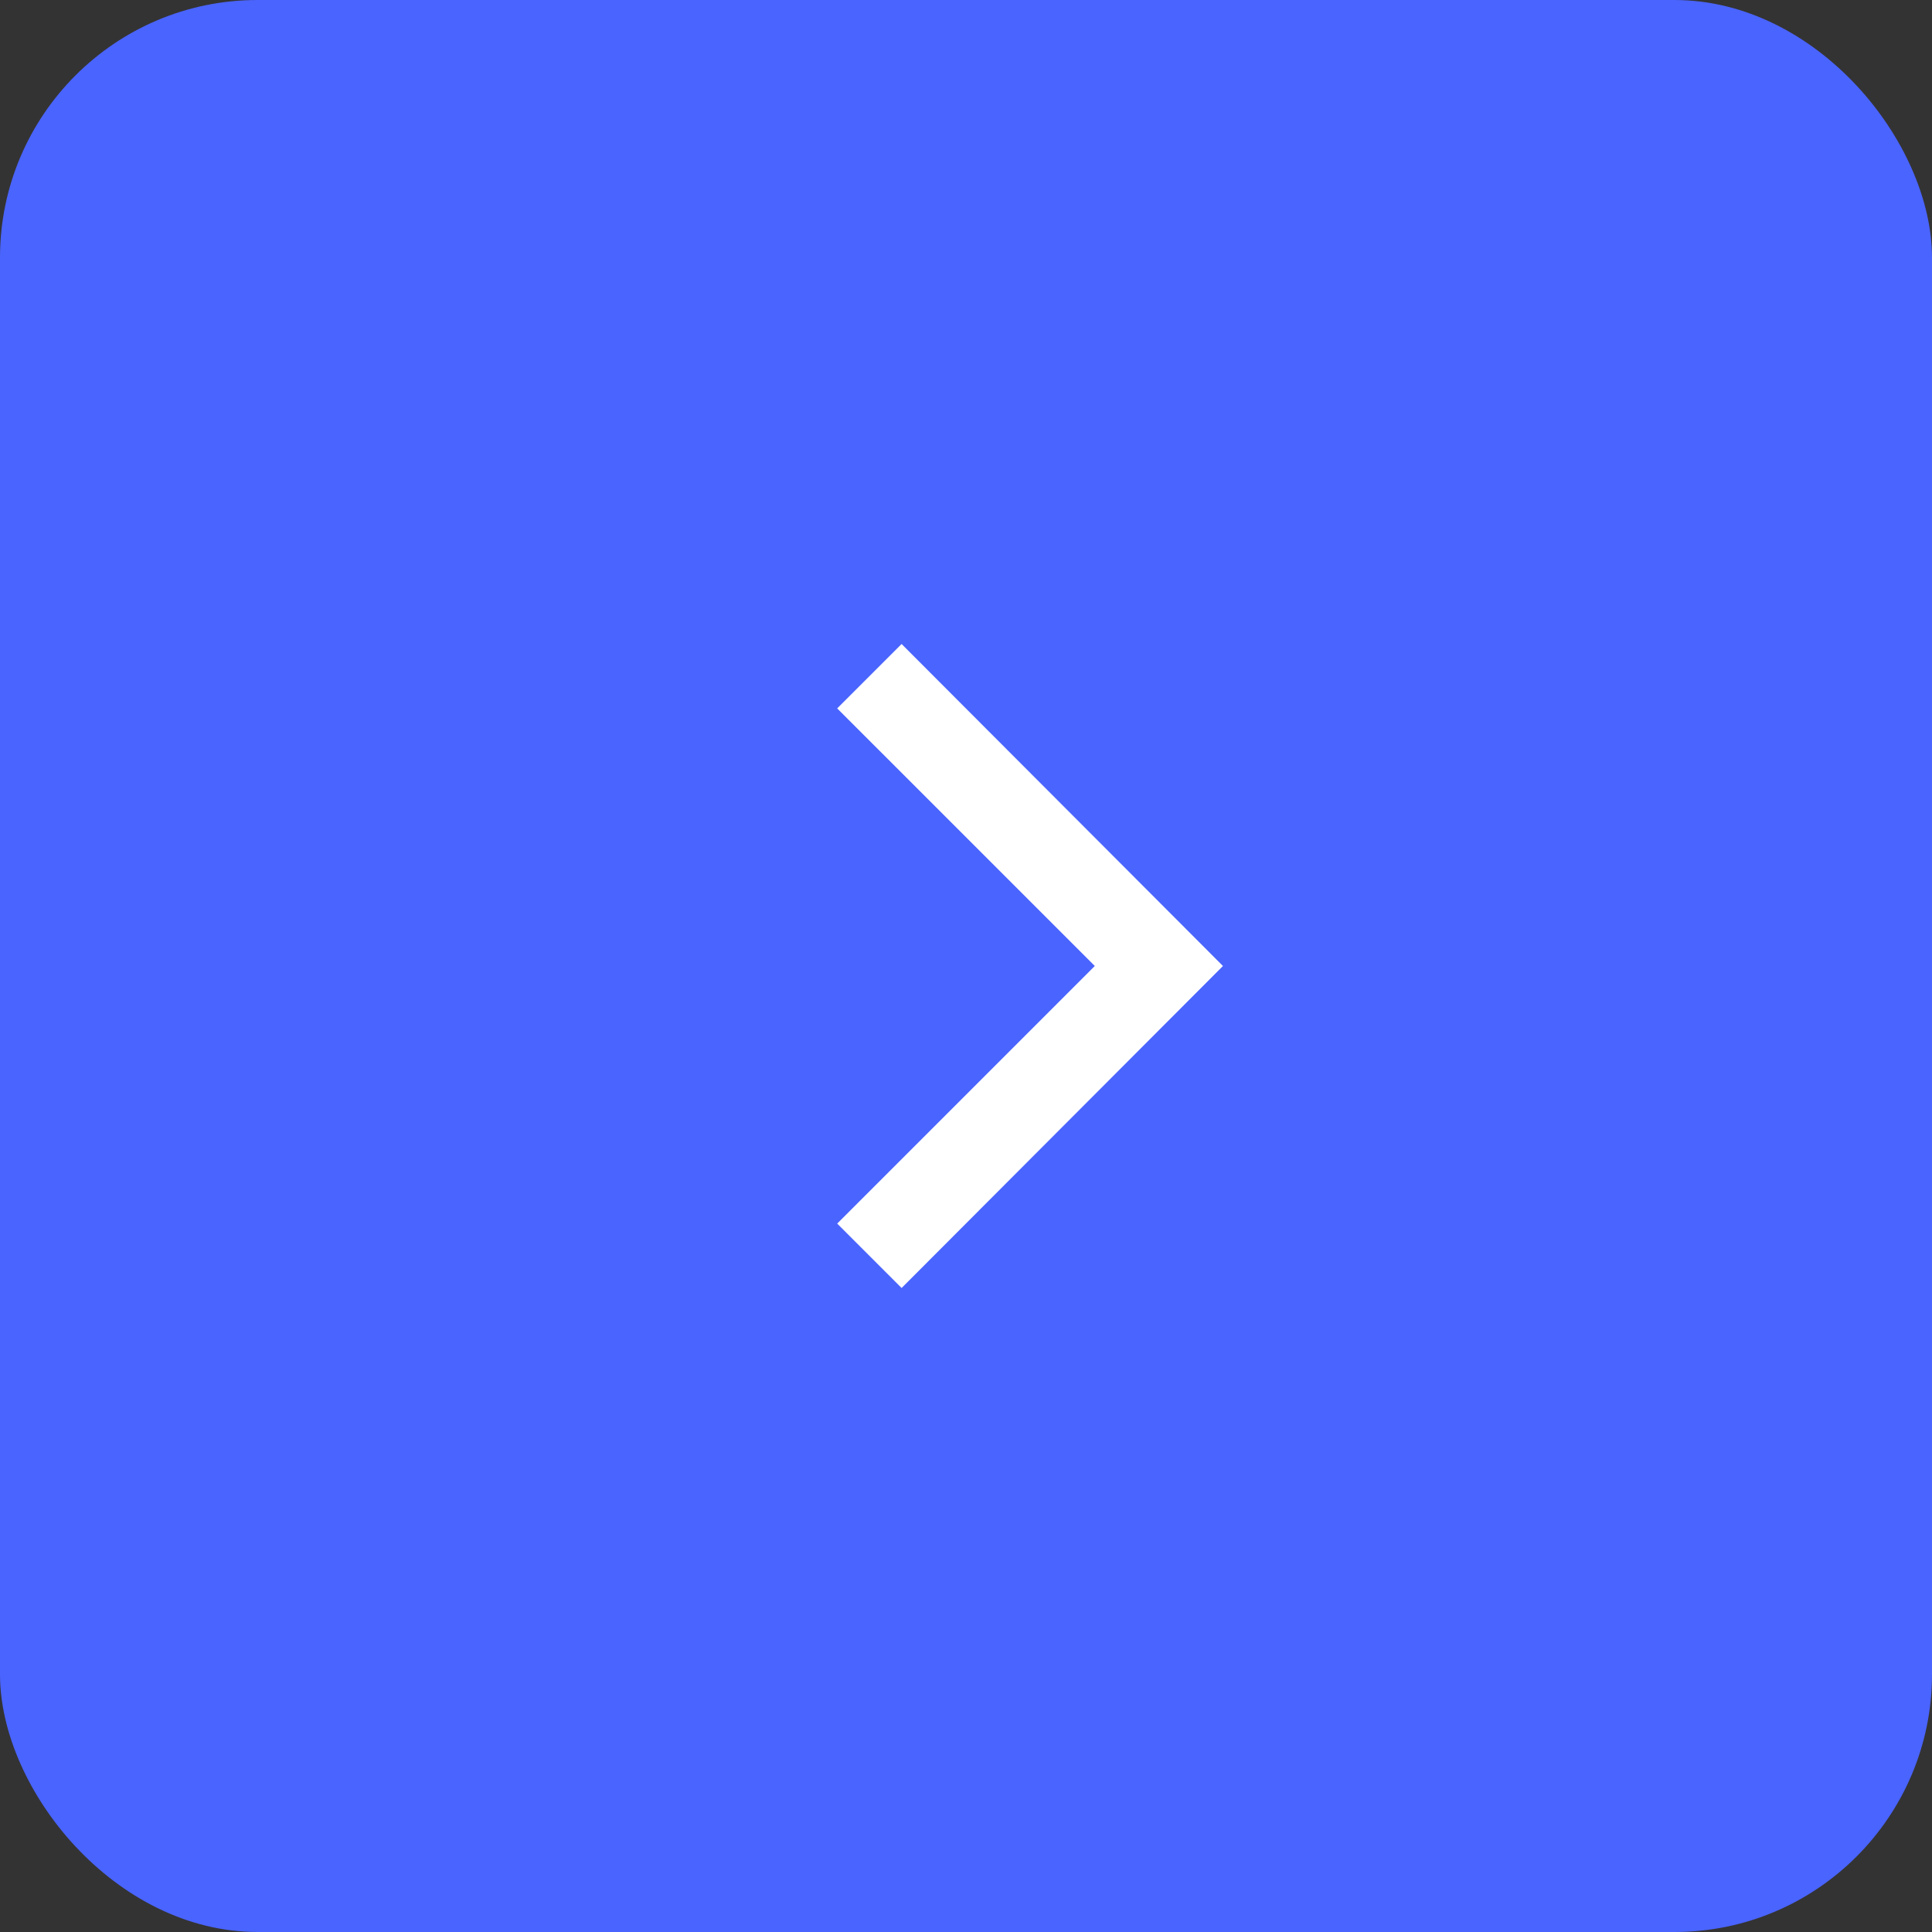 <?xml version="1.0" encoding="UTF-8" standalone="no"?>
<svg width="30px" height="30px" viewBox="0 0 30 30" version="1.1" xmlns="http://www.w3.org/2000/svg" xmlns:xlink="http://www.w3.org/1999/xlink">
    <rect x="0" y="0" width="30" height="30" fill="#333333" stroke="none"/>
    <!-- Generator: Sketch 39.1 (31720) - http://www.bohemiancoding.com/sketch -->
    <title>Group</title>
    <desc>Created with Sketch.</desc>
    <defs></defs>
    <g id="main" stroke="none" stroke-width="1" fill="none" fill-rule="evenodd">
        <g id="control-HD" transform="translate(-860, -950)">
            <g id="Group" transform="translate(860, 950)">
                <rect id="Rounded_Rectangle_1_copy_12-2" fill="#4A64FF" x="0" y="0" width="30" height="30" rx="4"></rect>
                <polygon id="Rectangle_6_copy_8-2" fill="#FFFFFF" points="14 10 18.99 15 14 20 13 19 17 15 13 11"></polygon>
            </g>
        </g>
    </g>
</svg>